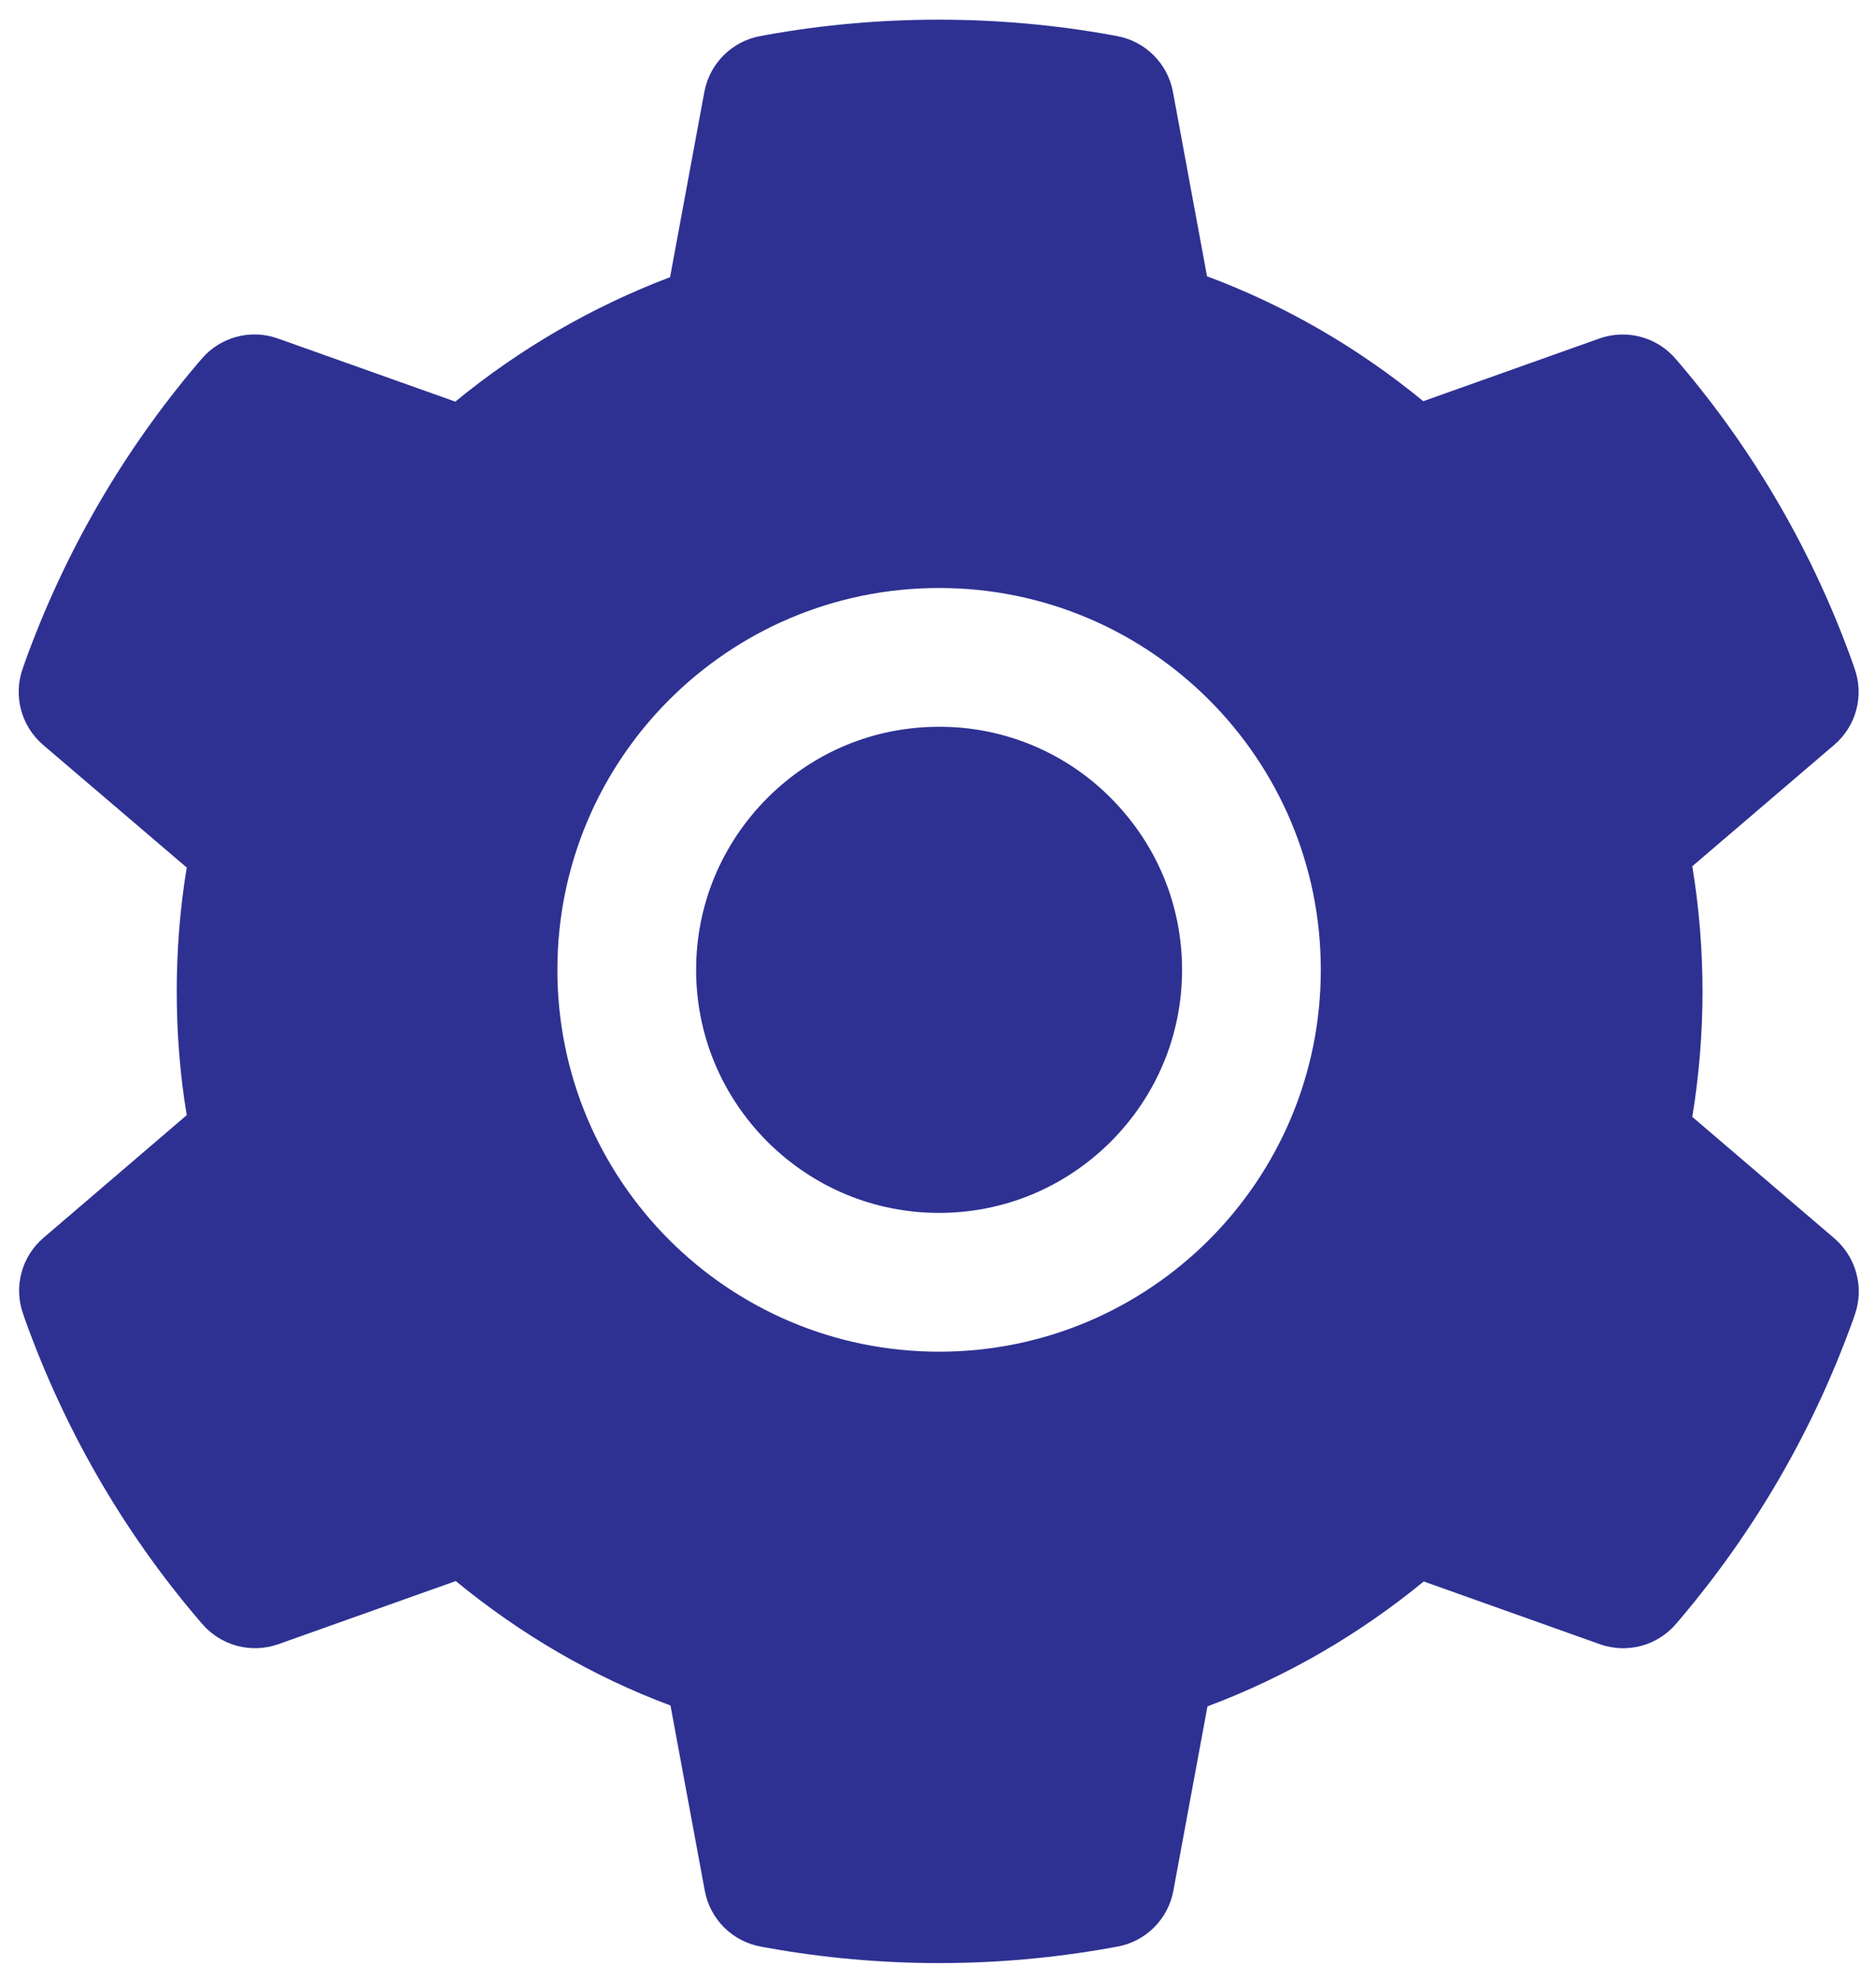 <svg width="72" height="76" viewBox="0 0 72 76" fill="none" xmlns="http://www.w3.org/2000/svg">
<path d="M36.042 27.884C33.55 27.884 31.217 28.85 29.45 30.617C27.692 32.384 26.717 34.717 26.717 37.209C26.717 39.7 27.692 42.034 29.45 43.8C31.217 45.559 33.55 46.534 36.042 46.534C38.533 46.534 40.867 45.559 42.633 43.8C44.392 42.034 45.367 39.7 45.367 37.209C45.367 34.717 44.392 32.384 42.633 30.617C41.77 29.747 40.743 29.058 39.612 28.589C38.48 28.119 37.267 27.88 36.042 27.884ZM70.4 47.509L64.95 42.85C65.208 41.267 65.342 39.65 65.342 38.042C65.342 36.434 65.208 34.809 64.95 33.234L70.4 28.575C70.812 28.223 71.106 27.753 71.245 27.229C71.383 26.705 71.359 26.152 71.175 25.642L71.1 25.425C69.6 21.231 67.353 17.343 64.467 13.95L64.317 13.775C63.966 13.363 63.499 13.067 62.977 12.926C62.455 12.784 61.902 12.805 61.392 12.984L54.625 15.392C52.125 13.342 49.342 11.725 46.325 10.6L45.017 3.525C44.918 2.992 44.659 2.502 44.275 2.119C43.891 1.737 43.4 1.48 42.867 1.384L42.642 1.342C38.308 0.559 33.742 0.559 29.408 1.342L29.183 1.384C28.65 1.48 28.159 1.737 27.775 2.119C27.391 2.502 27.132 2.992 27.033 3.525L25.717 10.634C22.729 11.768 19.945 13.38 17.475 15.409L10.658 12.984C10.148 12.803 9.595 12.782 9.072 12.924C8.55 13.065 8.083 13.362 7.733 13.775L7.583 13.95C4.702 17.347 2.456 21.234 0.95 25.425L0.875 25.642C0.5 26.684 0.808 27.85 1.65 28.575L7.167 33.284C6.908 34.85 6.783 36.45 6.783 38.034C6.783 39.634 6.908 41.234 7.167 42.784L1.667 47.492C1.255 47.844 0.96 48.314 0.822 48.838C0.683 49.362 0.708 49.915 0.892 50.425L0.967 50.642C2.475 54.834 4.7 58.709 7.6 62.117L7.75 62.292C8.1 62.704 8.568 63 9.09 63.142C9.612 63.283 10.165 63.263 10.675 63.084L17.492 60.659C19.975 62.7 22.742 64.317 25.733 65.434L27.05 72.542C27.149 73.075 27.407 73.565 27.791 73.948C28.175 74.33 28.667 74.587 29.2 74.684L29.425 74.725C33.801 75.513 38.282 75.513 42.658 74.725L42.883 74.684C43.417 74.587 43.908 74.33 44.292 73.948C44.676 73.565 44.935 73.075 45.033 72.542L46.342 65.467C49.358 64.334 52.142 62.725 54.642 60.675L61.408 63.084C61.919 63.264 62.472 63.285 62.994 63.144C63.517 63.002 63.984 62.705 64.333 62.292L64.483 62.117C67.383 58.692 69.608 54.834 71.117 50.642L71.192 50.425C71.55 49.392 71.242 48.234 70.4 47.509ZM36.042 51.859C27.95 51.859 21.392 45.3 21.392 37.209C21.392 29.117 27.95 22.559 36.042 22.559C44.133 22.559 50.692 29.117 50.692 37.209C50.692 45.3 44.133 51.859 36.042 51.859Z" fill="#2E3192"/>
</svg>
